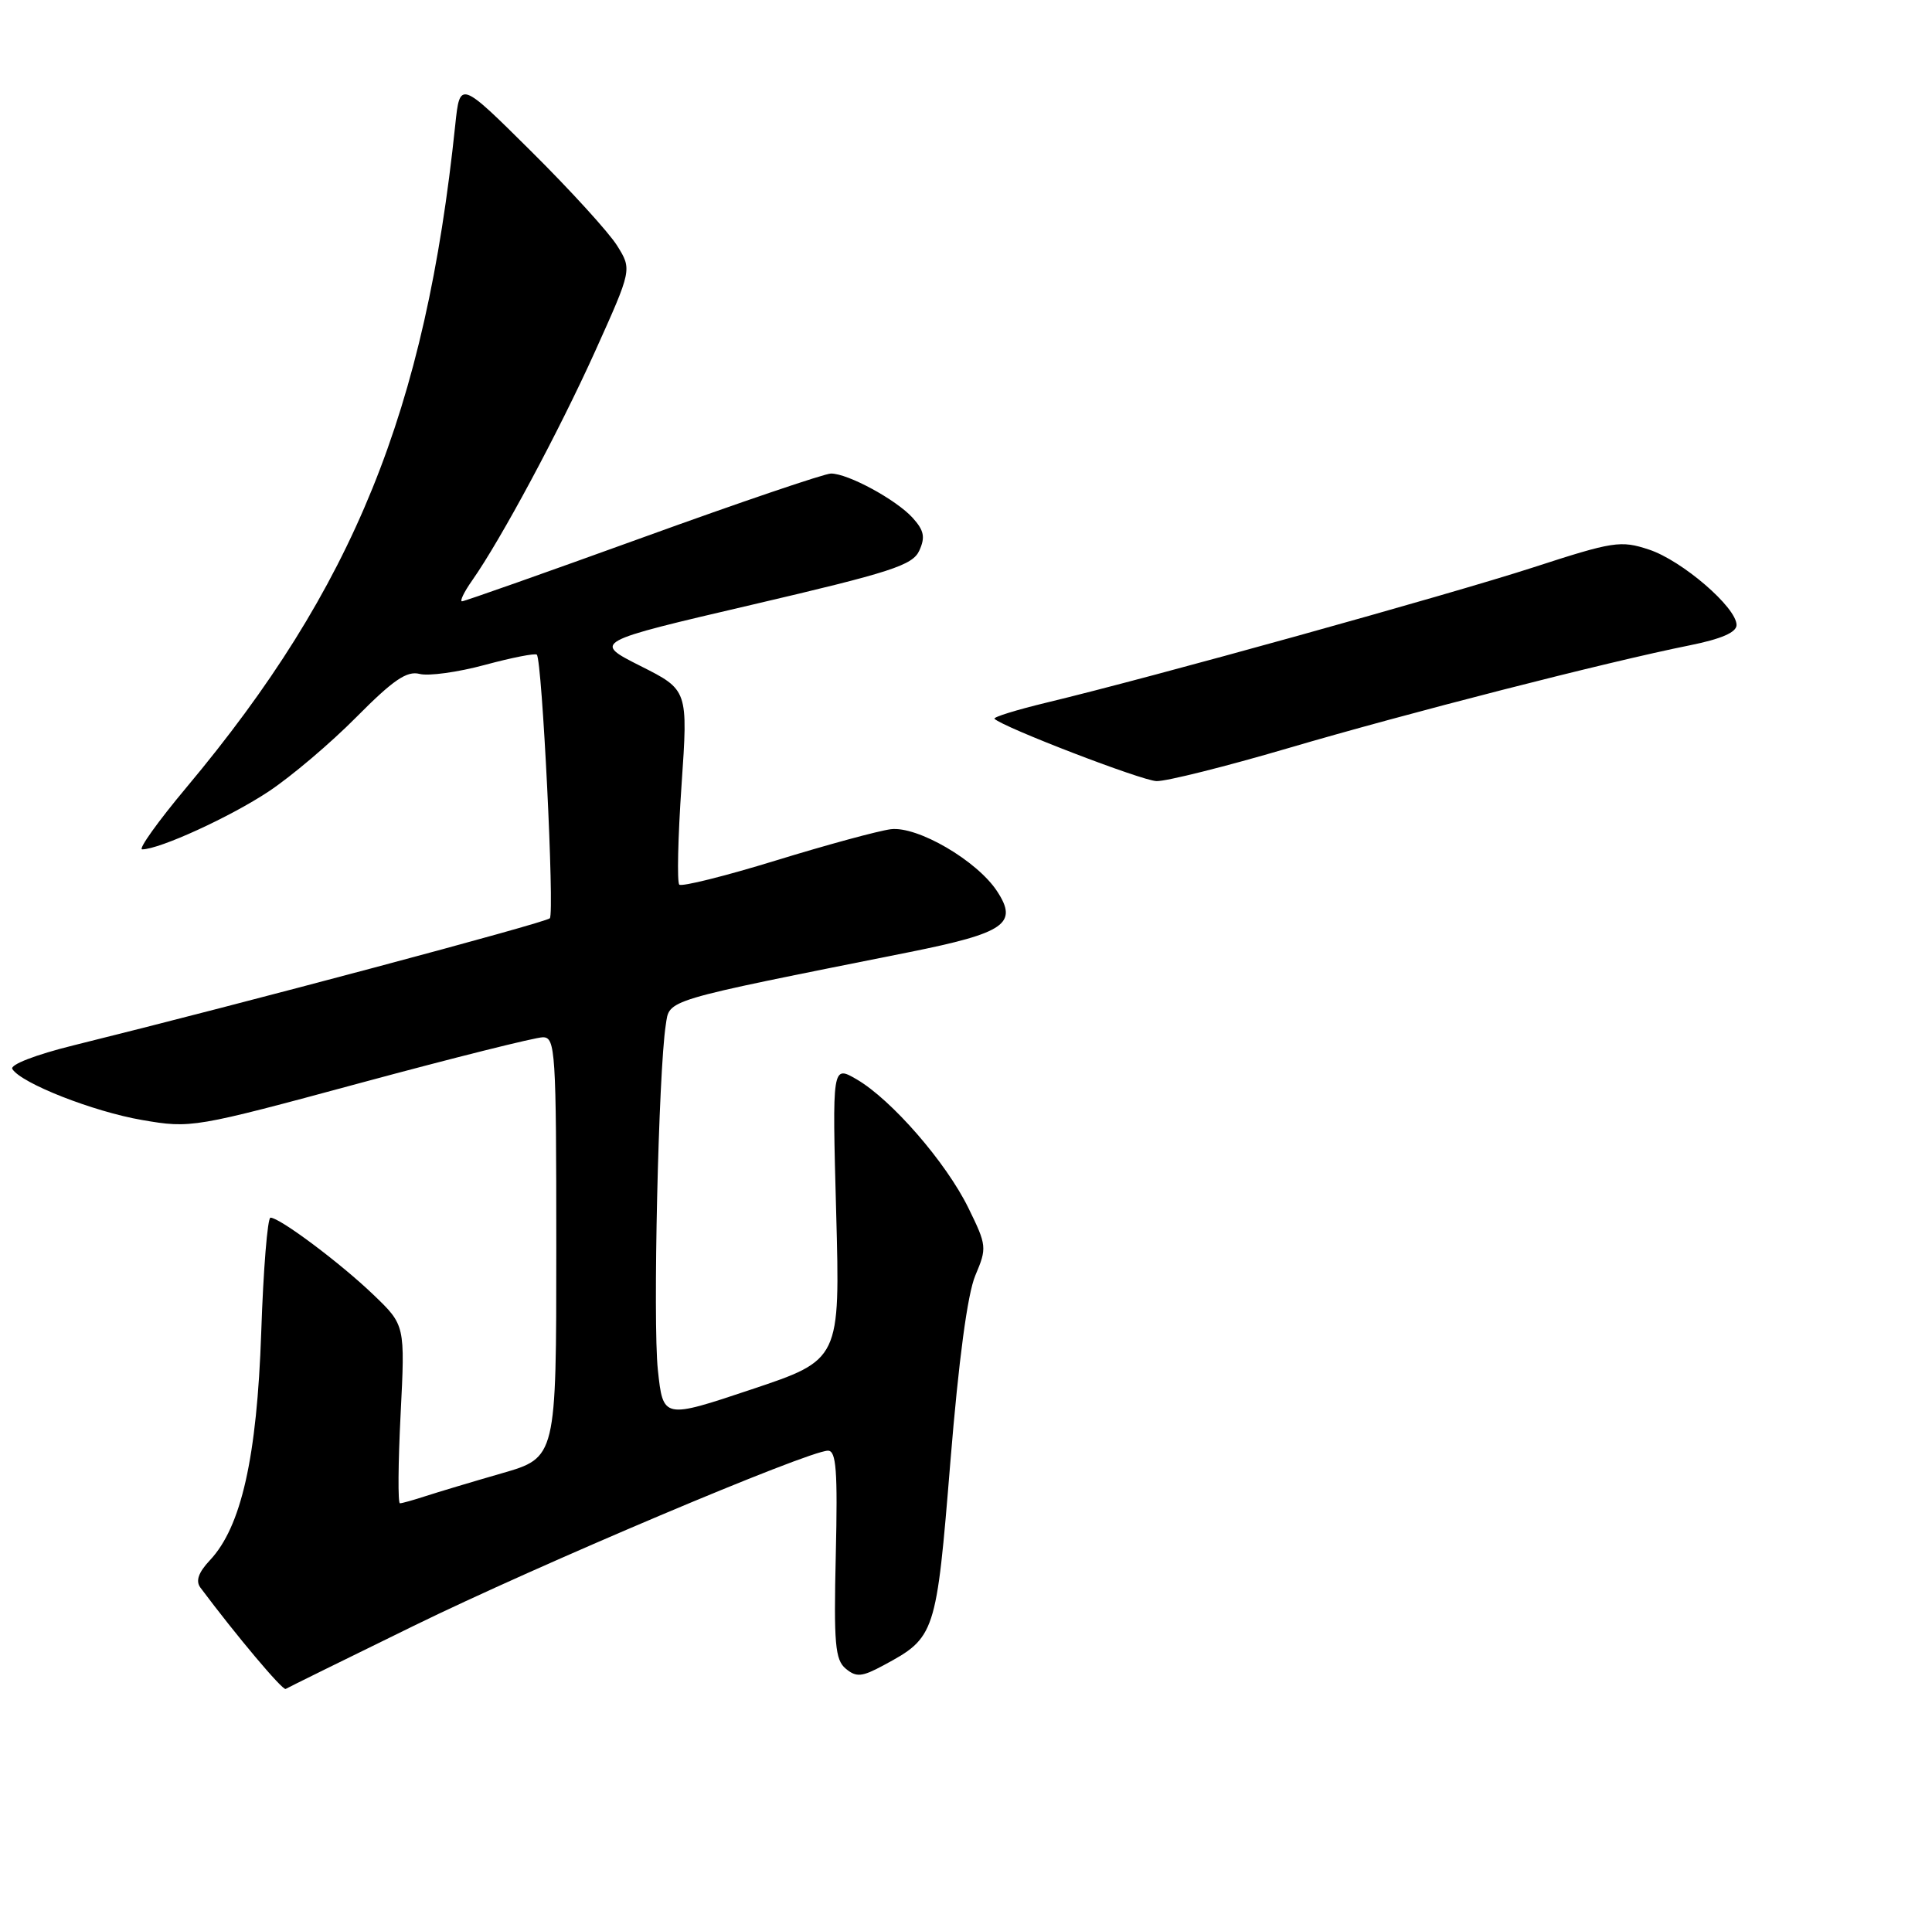 <?xml version="1.0" encoding="UTF-8" standalone="no"?>
<!DOCTYPE svg PUBLIC "-//W3C//DTD SVG 1.1//EN" "http://www.w3.org/Graphics/SVG/1.1/DTD/svg11.dtd" >
<svg xmlns="http://www.w3.org/2000/svg" xmlns:xlink="http://www.w3.org/1999/xlink" version="1.1" viewBox="0 0 257 256">
 <g >
 <path fill="currentColor"
d=" M 55.00 216.32 C 71.43 208.27 107.54 193.00 110.14 193.00 C 111.24 193.00 111.44 195.65 111.18 206.82 C 110.90 218.69 111.09 220.83 112.50 222.00 C 113.91 223.17 114.64 223.11 117.52 221.56 C 124.43 217.84 124.55 217.48 126.42 194.50 C 127.53 180.88 128.70 172.16 129.74 169.69 C 131.30 166.01 131.27 165.71 128.81 160.69 C 125.83 154.62 118.60 146.31 113.96 143.60 C 110.70 141.71 110.70 141.71 111.23 161.31 C 111.76 180.90 111.76 180.90 99.99 184.84 C 88.21 188.78 88.21 188.78 87.51 182.25 C 86.83 175.90 87.59 142.64 88.56 136.38 C 89.10 132.91 87.82 133.30 120.93 126.68 C 133.68 124.12 135.47 122.89 132.64 118.58 C 129.98 114.51 122.05 109.88 118.50 110.32 C 116.85 110.53 109.97 112.40 103.21 114.48 C 96.45 116.56 90.67 118.00 90.36 117.69 C 90.05 117.38 90.18 111.42 90.66 104.46 C 91.53 91.79 91.53 91.79 85.19 88.60 C 78.85 85.40 78.85 85.40 100.06 80.45 C 118.55 76.13 121.40 75.21 122.29 73.25 C 123.10 71.47 122.92 70.57 121.41 68.90 C 119.22 66.48 112.81 63.00 110.54 63.00 C 109.70 63.00 98.44 66.82 85.53 71.50 C 72.62 76.17 61.78 80.00 61.46 80.00 C 61.13 80.00 61.73 78.76 62.79 77.25 C 66.65 71.76 74.35 57.40 79.16 46.75 C 84.07 35.85 84.07 35.85 82.09 32.68 C 81.00 30.93 75.84 25.27 70.64 20.11 C 61.18 10.72 61.18 10.72 60.56 16.61 C 56.59 54.66 47.05 78.18 24.81 104.75 C 21.01 109.29 18.36 113.00 18.91 113.00 C 21.21 113.00 30.65 108.68 35.75 105.29 C 38.75 103.30 44.01 98.84 47.43 95.38 C 52.31 90.46 54.12 89.22 55.82 89.66 C 57.01 89.97 60.92 89.43 64.50 88.46 C 68.09 87.49 71.20 86.88 71.41 87.10 C 72.12 87.85 73.78 121.50 73.14 122.17 C 72.57 122.76 32.62 133.42 9.76 139.08 C 4.74 140.32 1.29 141.66 1.64 142.22 C 2.81 144.12 12.40 147.89 18.91 149.01 C 25.42 150.13 25.78 150.07 47.97 144.07 C 60.33 140.73 71.24 138.00 72.22 138.00 C 73.88 138.00 74.00 139.83 74.00 165.96 C 74.00 193.92 74.00 193.92 66.75 196.01 C 62.76 197.16 58.20 198.53 56.60 199.05 C 55.01 199.57 53.48 200.00 53.20 200.00 C 52.92 200.00 52.96 194.67 53.29 188.15 C 53.89 176.30 53.89 176.30 49.69 172.27 C 45.32 168.07 37.22 162.00 35.98 162.00 C 35.59 162.00 35.03 168.86 34.75 177.25 C 34.18 193.88 32.10 203.14 27.92 207.58 C 26.39 209.21 26.00 210.34 26.66 211.22 C 31.38 217.54 37.60 224.94 38.00 224.70 C 38.27 224.53 45.92 220.76 55.00 216.32 Z  M 171.34 99.54 C 187.00 94.93 213.79 88.06 224.75 85.86 C 228.98 85.01 231.00 84.13 231.00 83.15 C 231.00 80.81 223.75 74.57 219.36 73.12 C 215.58 71.87 214.63 72.02 203.92 75.50 C 192.62 79.16 153.31 90.09 139.20 93.48 C 135.19 94.45 132.08 95.41 132.29 95.63 C 133.43 96.76 151.85 103.85 153.84 103.92 C 155.13 103.96 163.01 101.99 171.34 99.54 Z "/>
</g>
</svg>